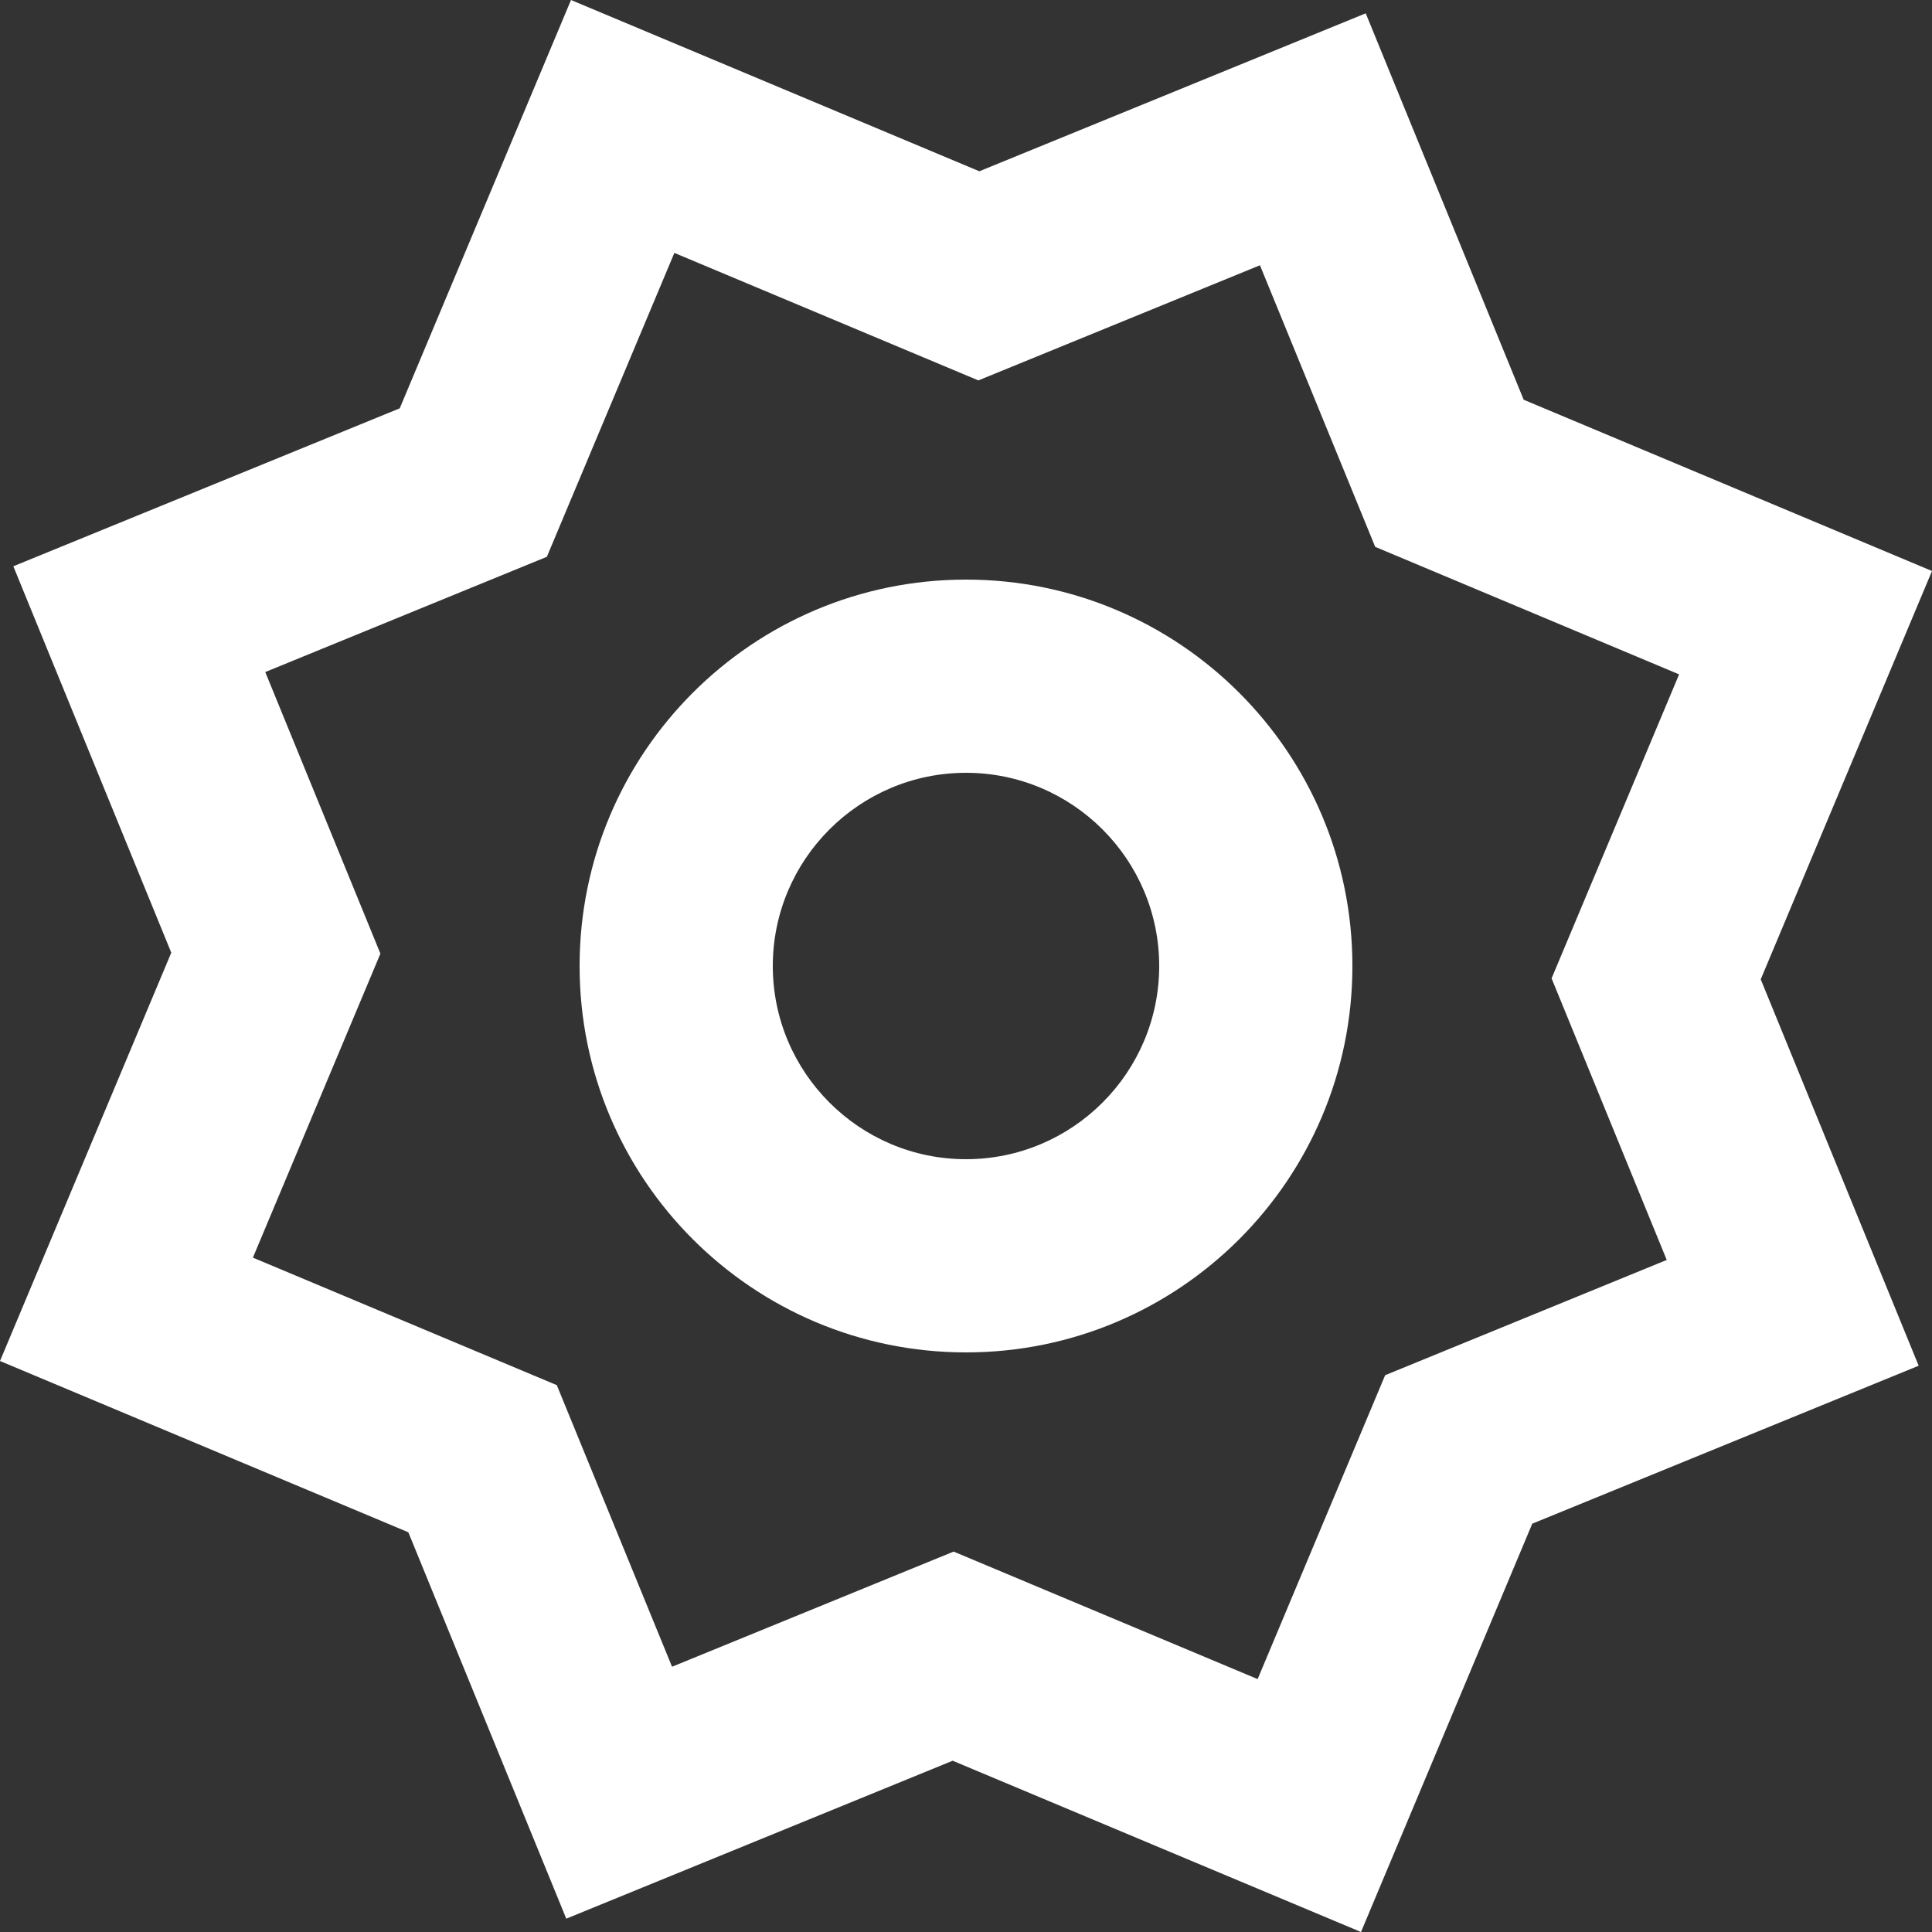 <?xml version="1.0" encoding="UTF-8" standalone="no"?>
<svg width="20px" height="20px" viewBox="0 0 20 20" version="1.1" xmlns="http://www.w3.org/2000/svg" xmlns:xlink="http://www.w3.org/1999/xlink">
    <rect x="0" y="0" width="20" height="20" fill="#333333" stroke="none"/>
    <!-- Generator: Sketch 3.8.1 (29687) - http://www.bohemiancoding.com/sketch -->
    <title>star [#1259]</title>
    <desc>Created with Sketch.</desc>
    <defs></defs>
    <g id="Page-1" stroke="none" stroke-width="1" fill="none" fill-rule="evenodd">
        <g id="Dribbble-Dark-Preview" transform="translate(-180, -2559)" fill="#FFFFFF">
            <g id="icons" transform="translate(56, 160)">
                <path d="M134,2411 C132.897,2411 132,2410.103 132,2409 C132,2407.897 132.897,2407 134,2407 C135.103,2407 136,2407.897 136,2409 C136,2410.103 135.103,2411 134,2411 L134,2411 Z M134,2405 C131.791,2405 130,2406.791 130,2409 C130,2411.209 131.791,2413 134,2413 C136.209,2413 138,2411.209 138,2409 C138,2406.791 136.209,2405 134,2405 L134,2405 Z M141.254,2412.043 C139.46,2412.777 139.453,2412.78 138.339,2413.236 C137.915,2414.246 138.259,2413.425 137.019,2416.382 C134.43,2415.296 135.05,2415.556 133.872,2415.062 C132.868,2415.473 133.531,2415.202 130.957,2416.254 C130.223,2414.46 130.22,2414.453 129.764,2413.339 C128.755,2412.915 129.575,2413.259 126.618,2412.019 C127.704,2409.43 127.444,2410.05 127.938,2408.872 C127.733,2408.372 127.782,2408.491 126.746,2405.957 C129.308,2404.909 128.608,2405.195 129.661,2404.764 C130.081,2403.764 129.743,2404.57 130.981,2401.618 C133.57,2402.704 132.95,2402.444 134.128,2402.938 C134.628,2402.733 134.509,2402.782 137.043,2401.746 C138.088,2404.301 138.031,2404.161 138.236,2404.661 C139.245,2405.085 138.425,2404.741 141.382,2405.981 C140.202,2408.794 140.517,2408.044 140.062,2409.128 C140.267,2409.628 140.218,2409.509 141.254,2412.043 L141.254,2412.043 Z M144,2404.911 L139.773,2403.138 L138.138,2399.138 L134.138,2400.773 L129.911,2399 L128.138,2403.227 L124.138,2404.862 L125.773,2408.862 L124,2413.089 L128.227,2414.862 L129.862,2418.862 L133.862,2417.227 L138.089,2419 L139.862,2414.773 L143.862,2413.138 L142.227,2409.138 L144,2404.911 Z" id="star-[#1259]"></path>
            </g>
        </g>
    </g>
</svg>